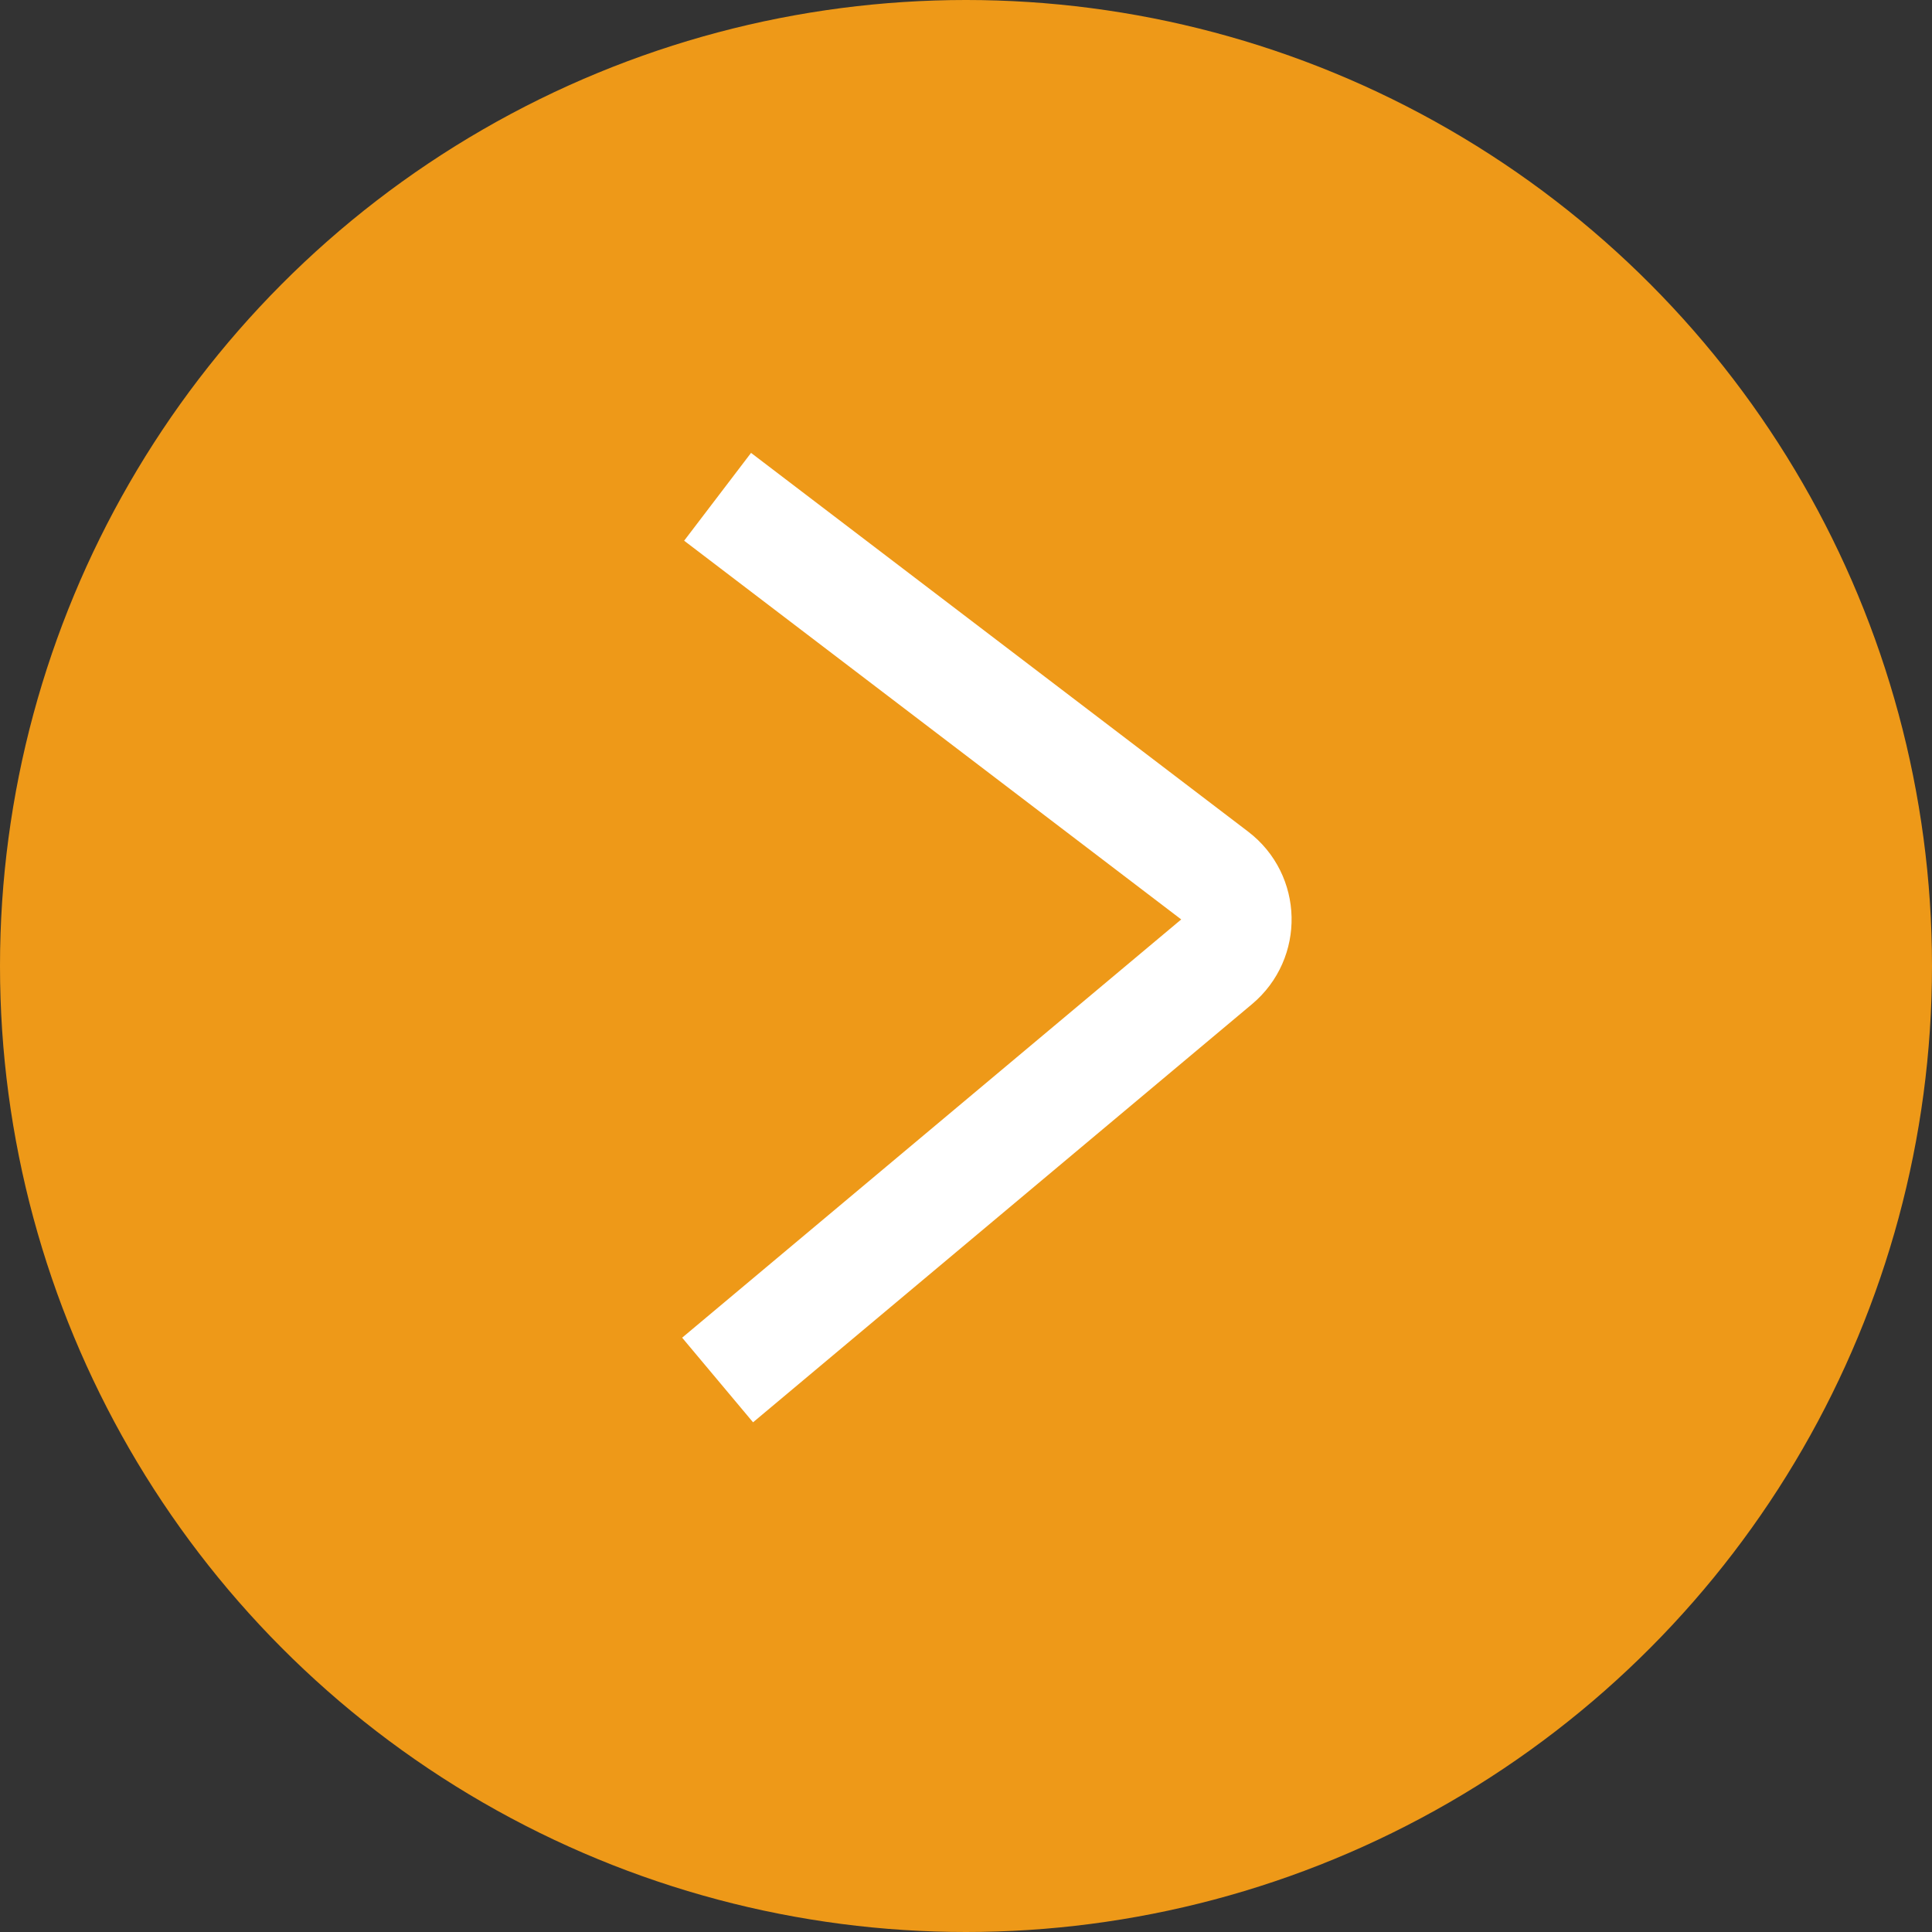 <svg width="35" height="35" viewBox="0 0 35 35" fill="none" xmlns="http://www.w3.org/2000/svg">
    <rect x="0" y="0" width="35" height="35" fill="#333333" stroke="none"/>
    <circle cx="17.5" cy="17.5" r="17.5" fill="#EE9918" />
    <path d="M13 9L22.005 15.861C22.515 16.249 22.532 17.011 22.041 17.423L13 25" stroke="white"
        stroke-width="2" />
</svg>